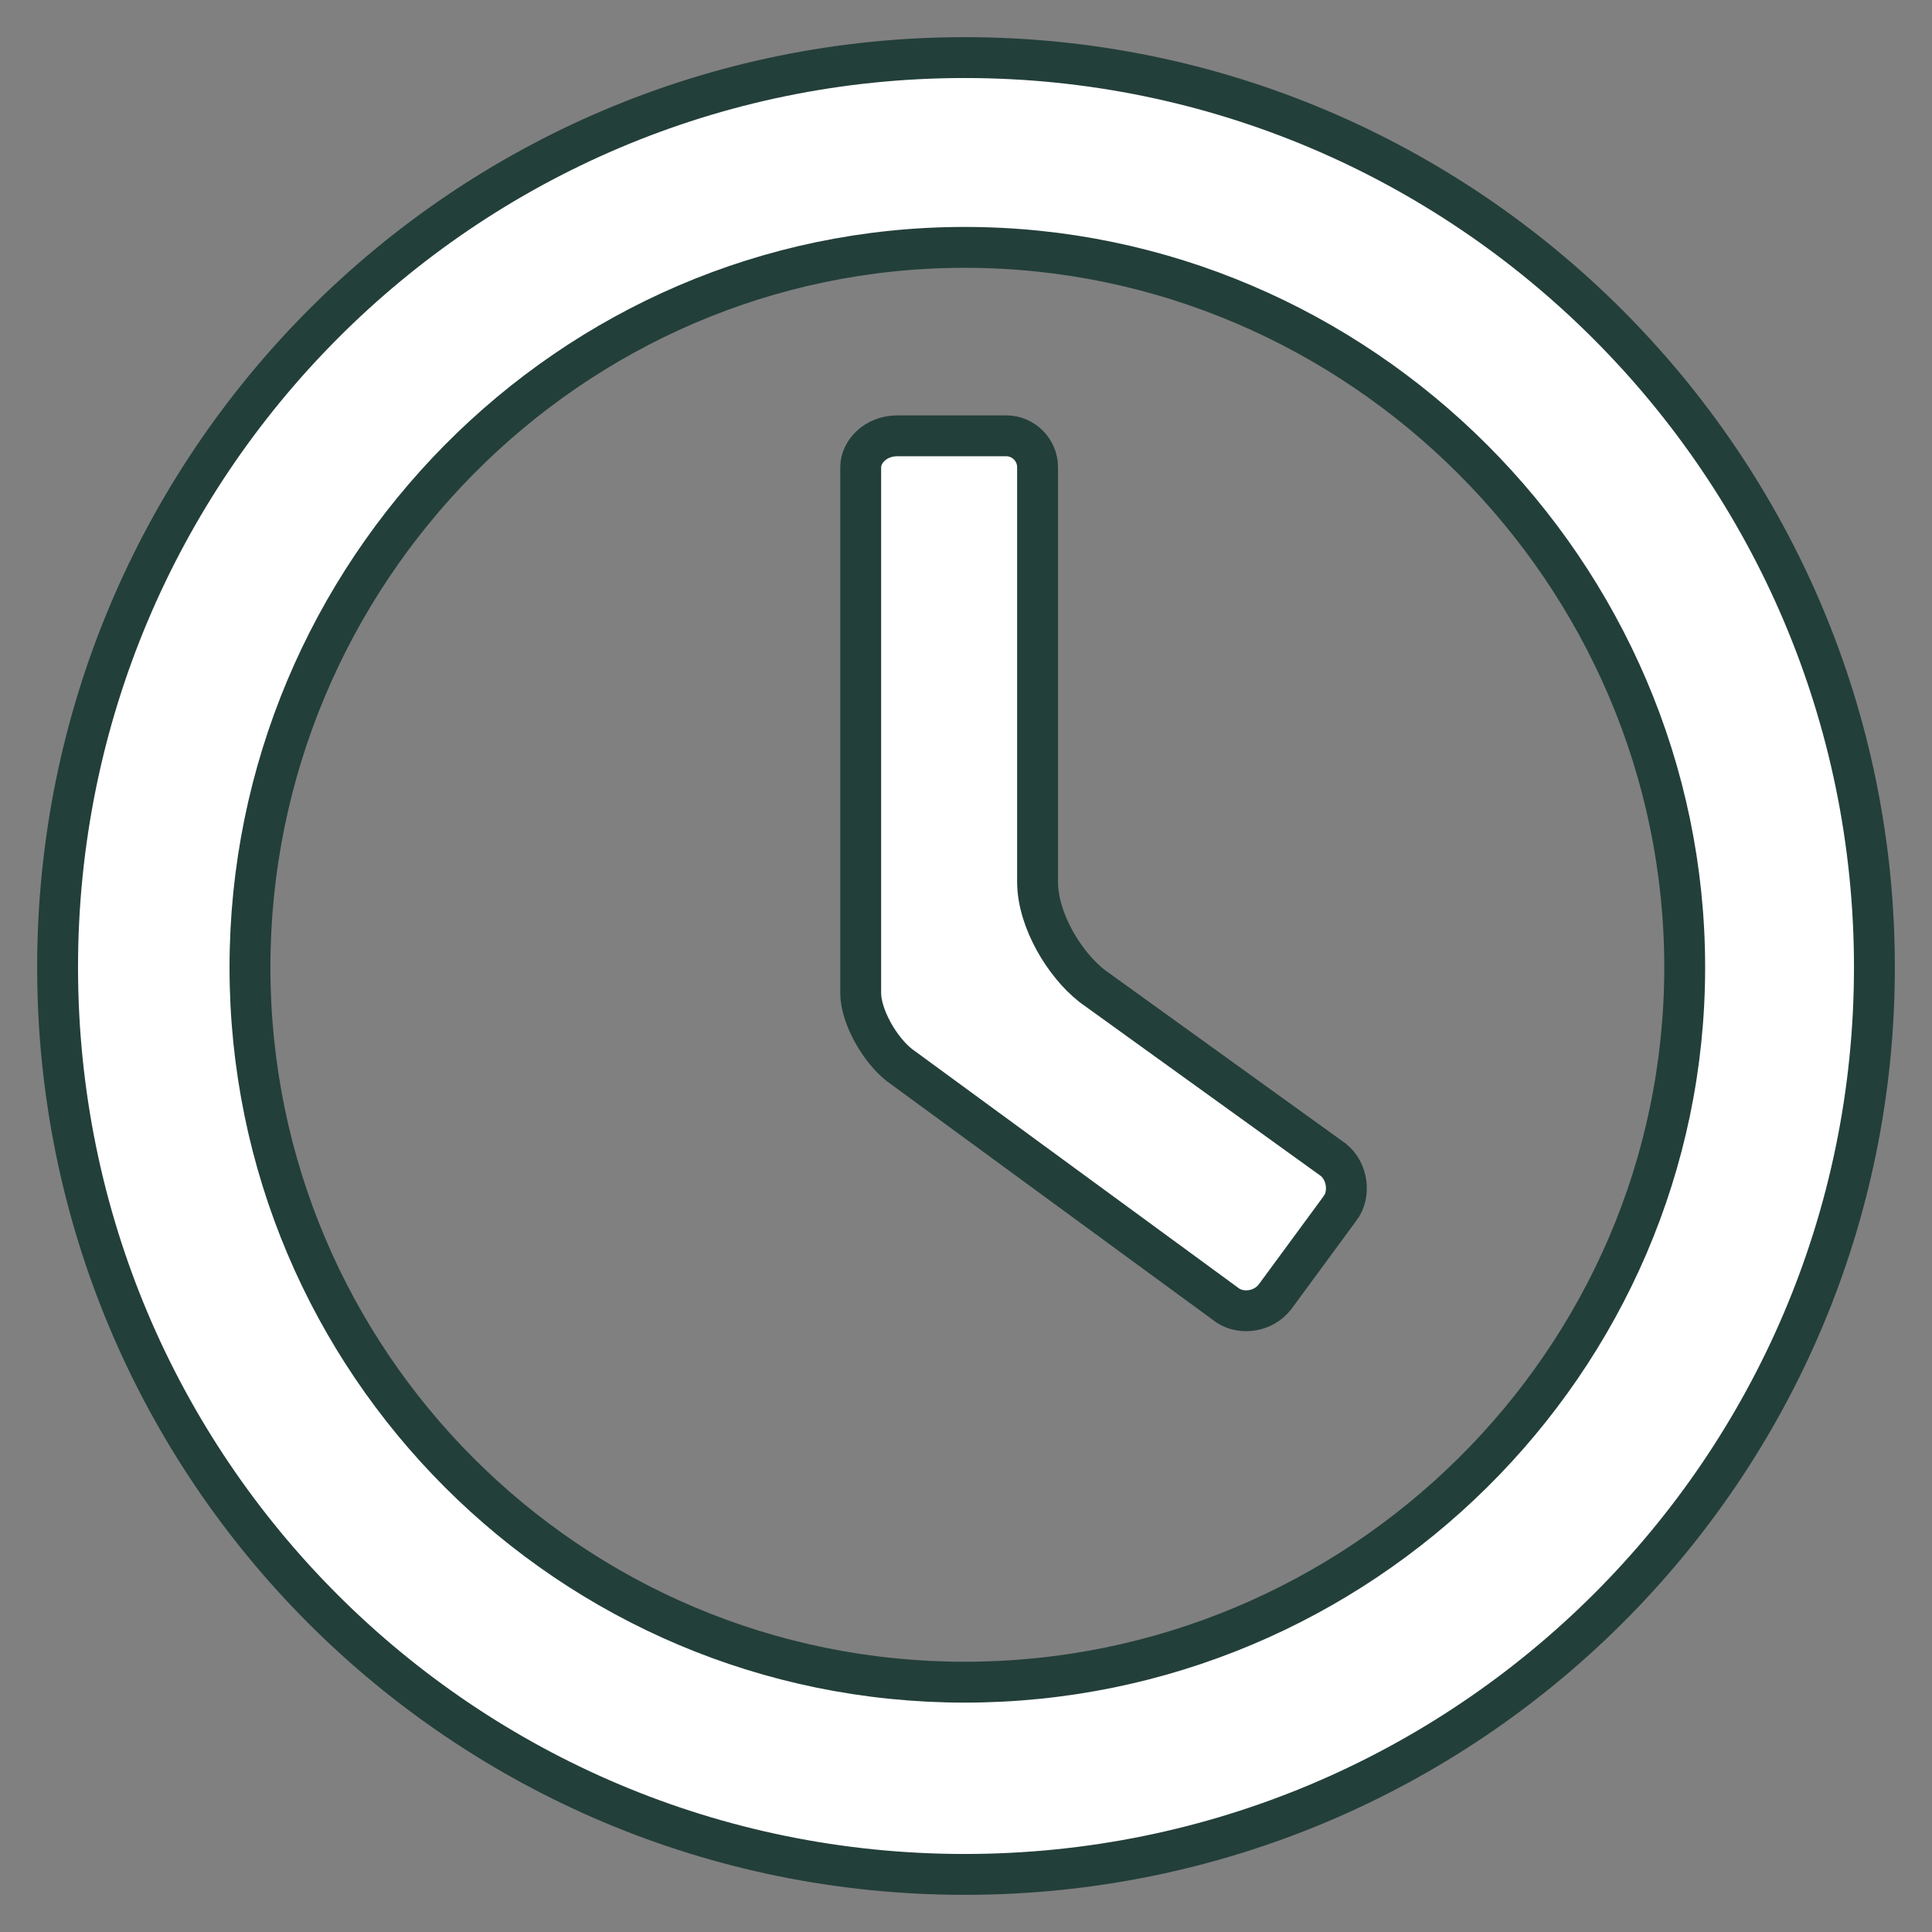 <svg width="26" height="26" viewBox="0 0 26 26" fill="none" xmlns="http://www.w3.org/2000/svg">
<rect x="0" y="0" width="26" height="26" fill="#808080" stroke="none"/>
<path d="M17.157 17.454C17.002 17.652 16.717 17.693 16.526 17.571L12.102 14.332C11.981 14.237 11.848 14.078 11.745 13.891C11.641 13.701 11.583 13.512 11.583 13.365V6.287C11.583 6.08 11.783 5.865 12.076 5.865H13.541C13.773 5.865 13.963 6.055 13.963 6.287V11.866C13.963 12.137 14.062 12.419 14.193 12.657C14.325 12.896 14.505 13.119 14.697 13.269L14.697 13.269L14.705 13.275L17.943 15.608C18.138 15.764 18.177 16.077 18.031 16.266L18.03 16.266L18.026 16.272L17.157 17.454ZM12.983 25.225C6.23 25.225 0.775 19.77 0.775 13.017C0.775 6.264 6.231 0.775 12.983 0.775C19.735 0.775 25.225 6.265 25.225 13.017C25.225 19.768 19.736 25.225 12.983 25.225ZM12.983 3.329C7.668 3.329 3.364 7.709 3.364 13.018C3.364 18.331 7.671 22.638 12.983 22.638C18.292 22.638 22.672 18.333 22.672 13.018C22.672 7.706 18.295 3.329 12.983 3.329Z" fill="white" stroke="#233F39" stroke-width="0.55"/>
</svg>
